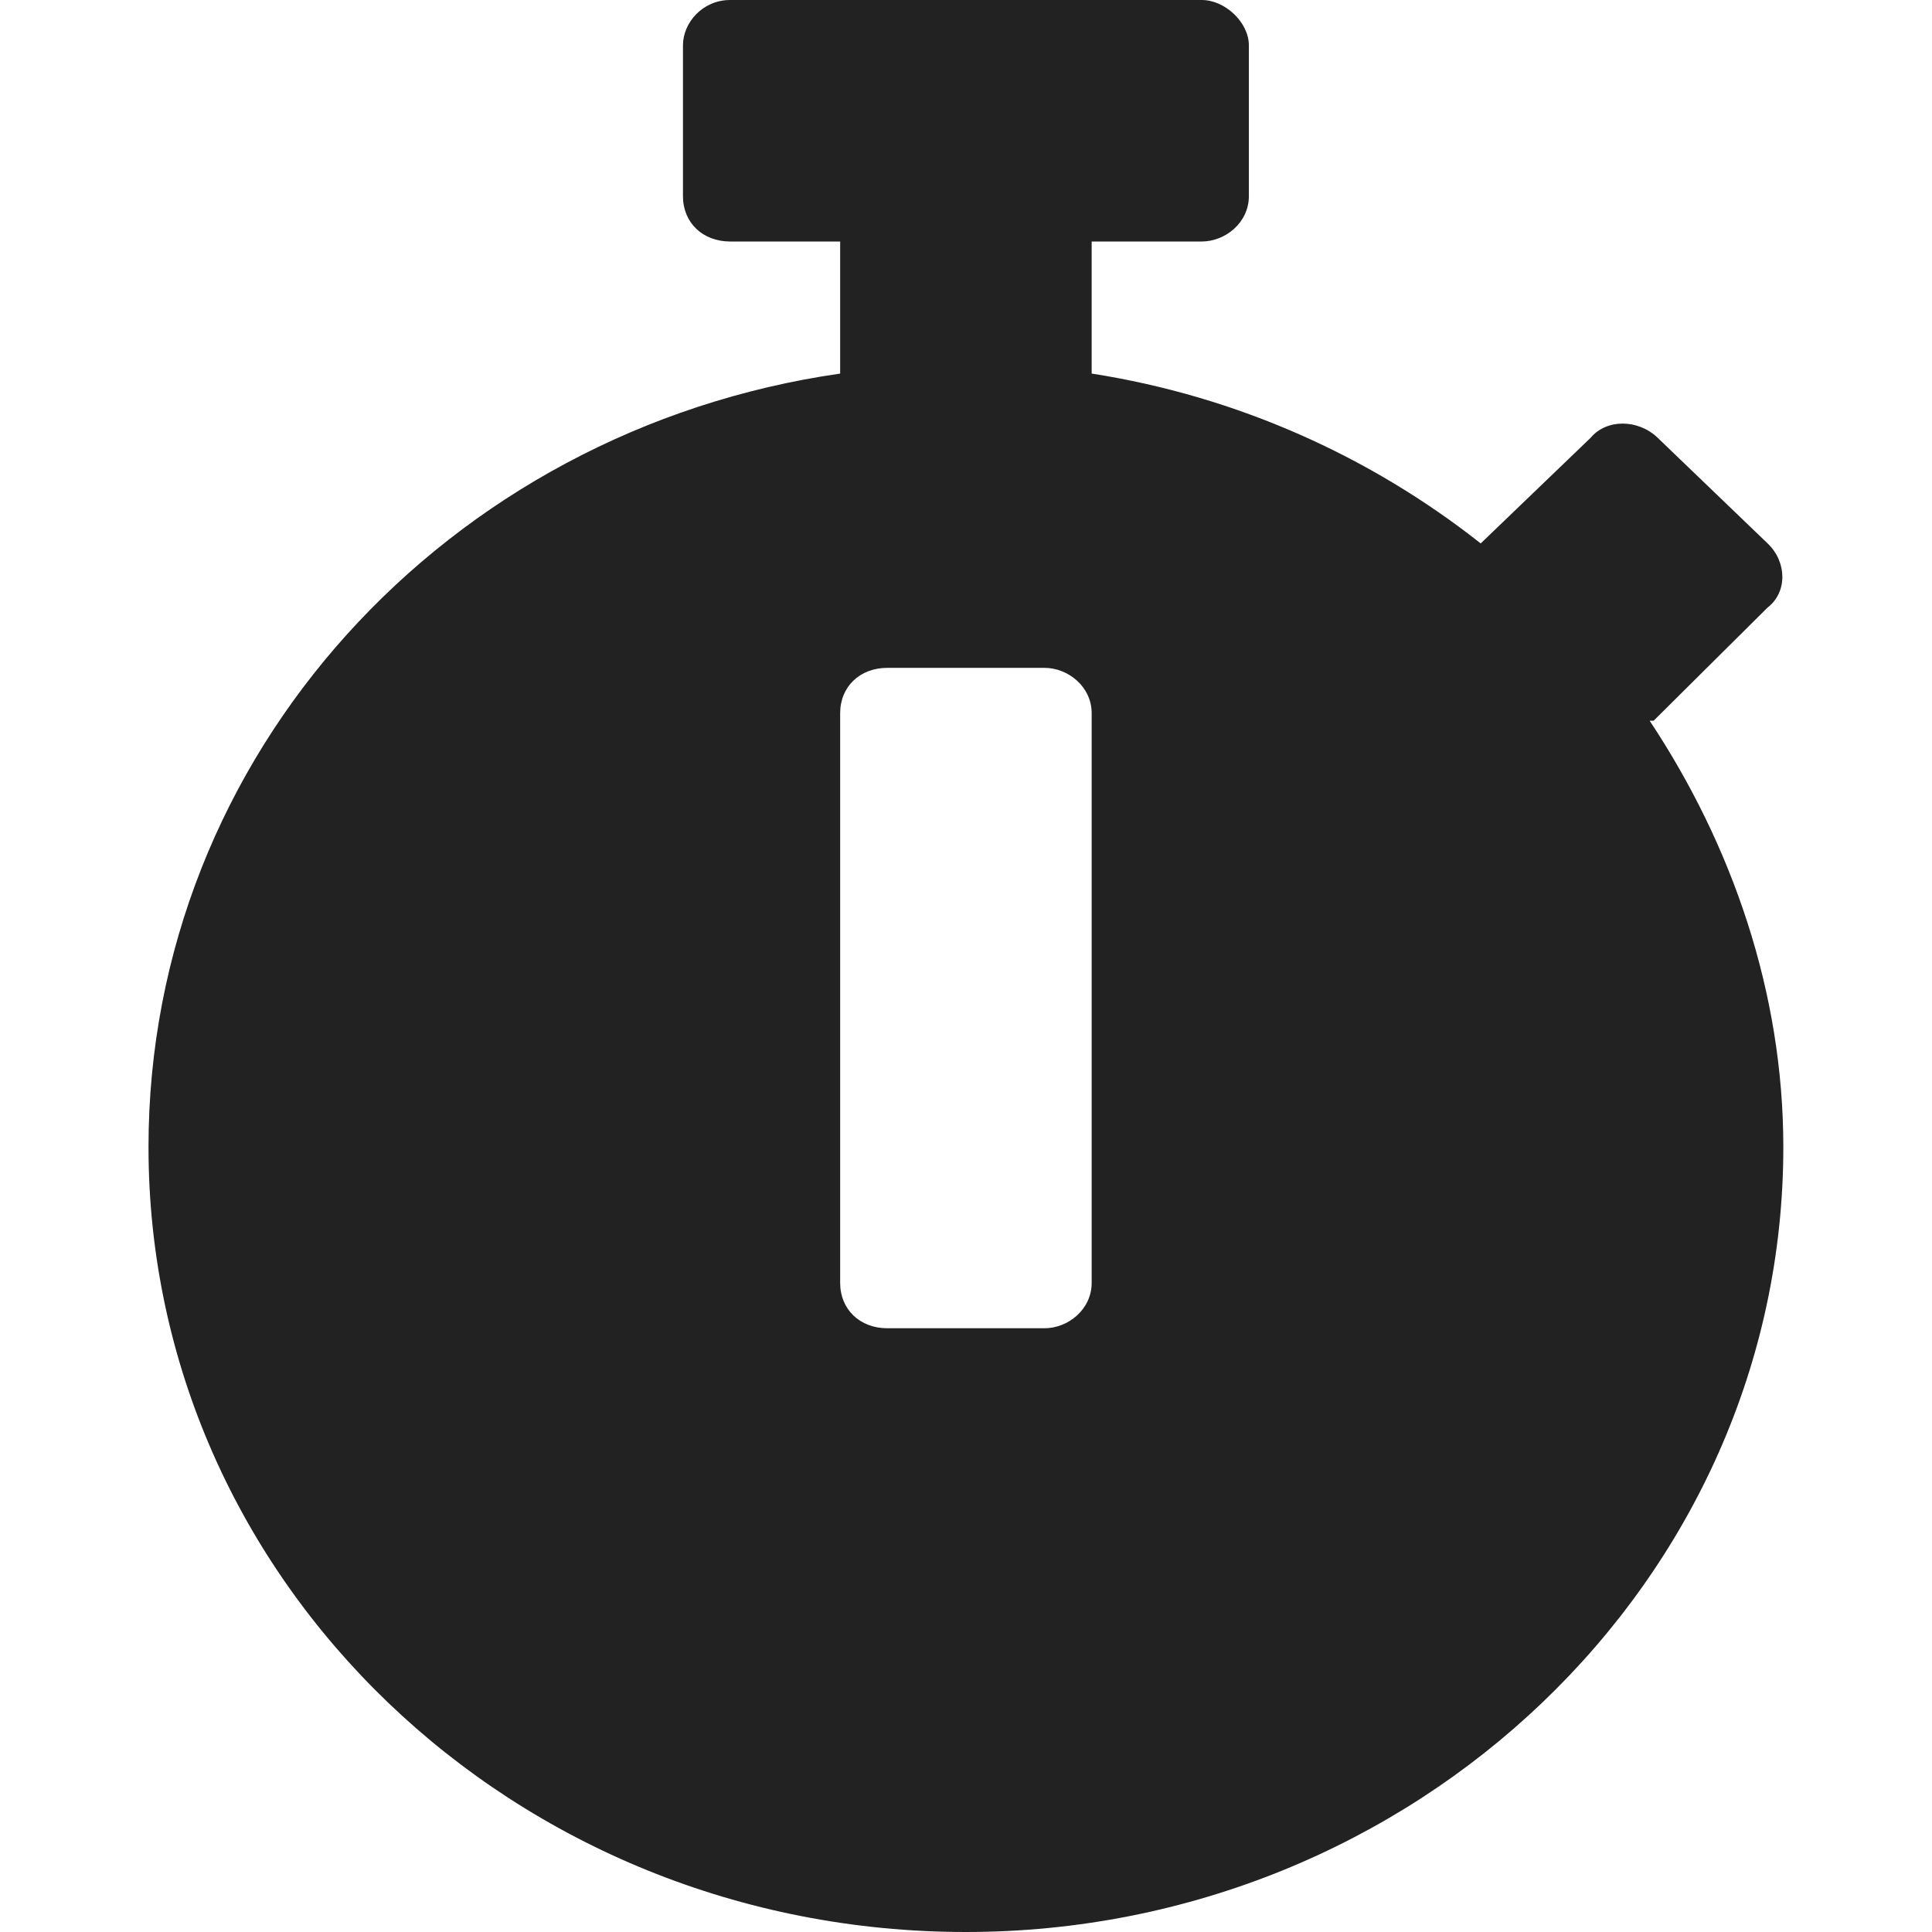 <svg width="22" height="22" viewBox="0 0 22 22" fill="none" xmlns="http://www.w3.org/2000/svg">
<path d="M20.307 13.062C20.307 11.301 19.725 9.625 18.785 8.207H18.83L20.128 6.918C20.352 6.746 20.352 6.402 20.128 6.188L18.875 4.984C18.651 4.77 18.293 4.77 18.114 4.984L16.861 6.188C15.608 5.199 14.087 4.512 12.431 4.254V2.75H13.684C13.953 2.75 14.221 2.535 14.221 2.234V0.516C14.221 0.258 13.953 0 13.684 0H8.314C8.001 0 7.777 0.258 7.777 0.516V2.234C7.777 2.535 8.001 2.75 8.314 2.75H9.567V4.254C5.092 4.898 1.691 8.594 1.691 13.062C1.691 18.004 5.853 22 10.999 22C16.1 22 20.307 18.004 20.307 13.062ZM12.431 14.609C12.431 14.91 12.163 15.125 11.894 15.125H10.104C9.791 15.125 9.567 14.91 9.567 14.609V8.121C9.567 7.82 9.791 7.605 10.104 7.605H11.894C12.163 7.605 12.431 7.82 12.431 8.121V14.609Z" fill="#222222"/>
</svg>
